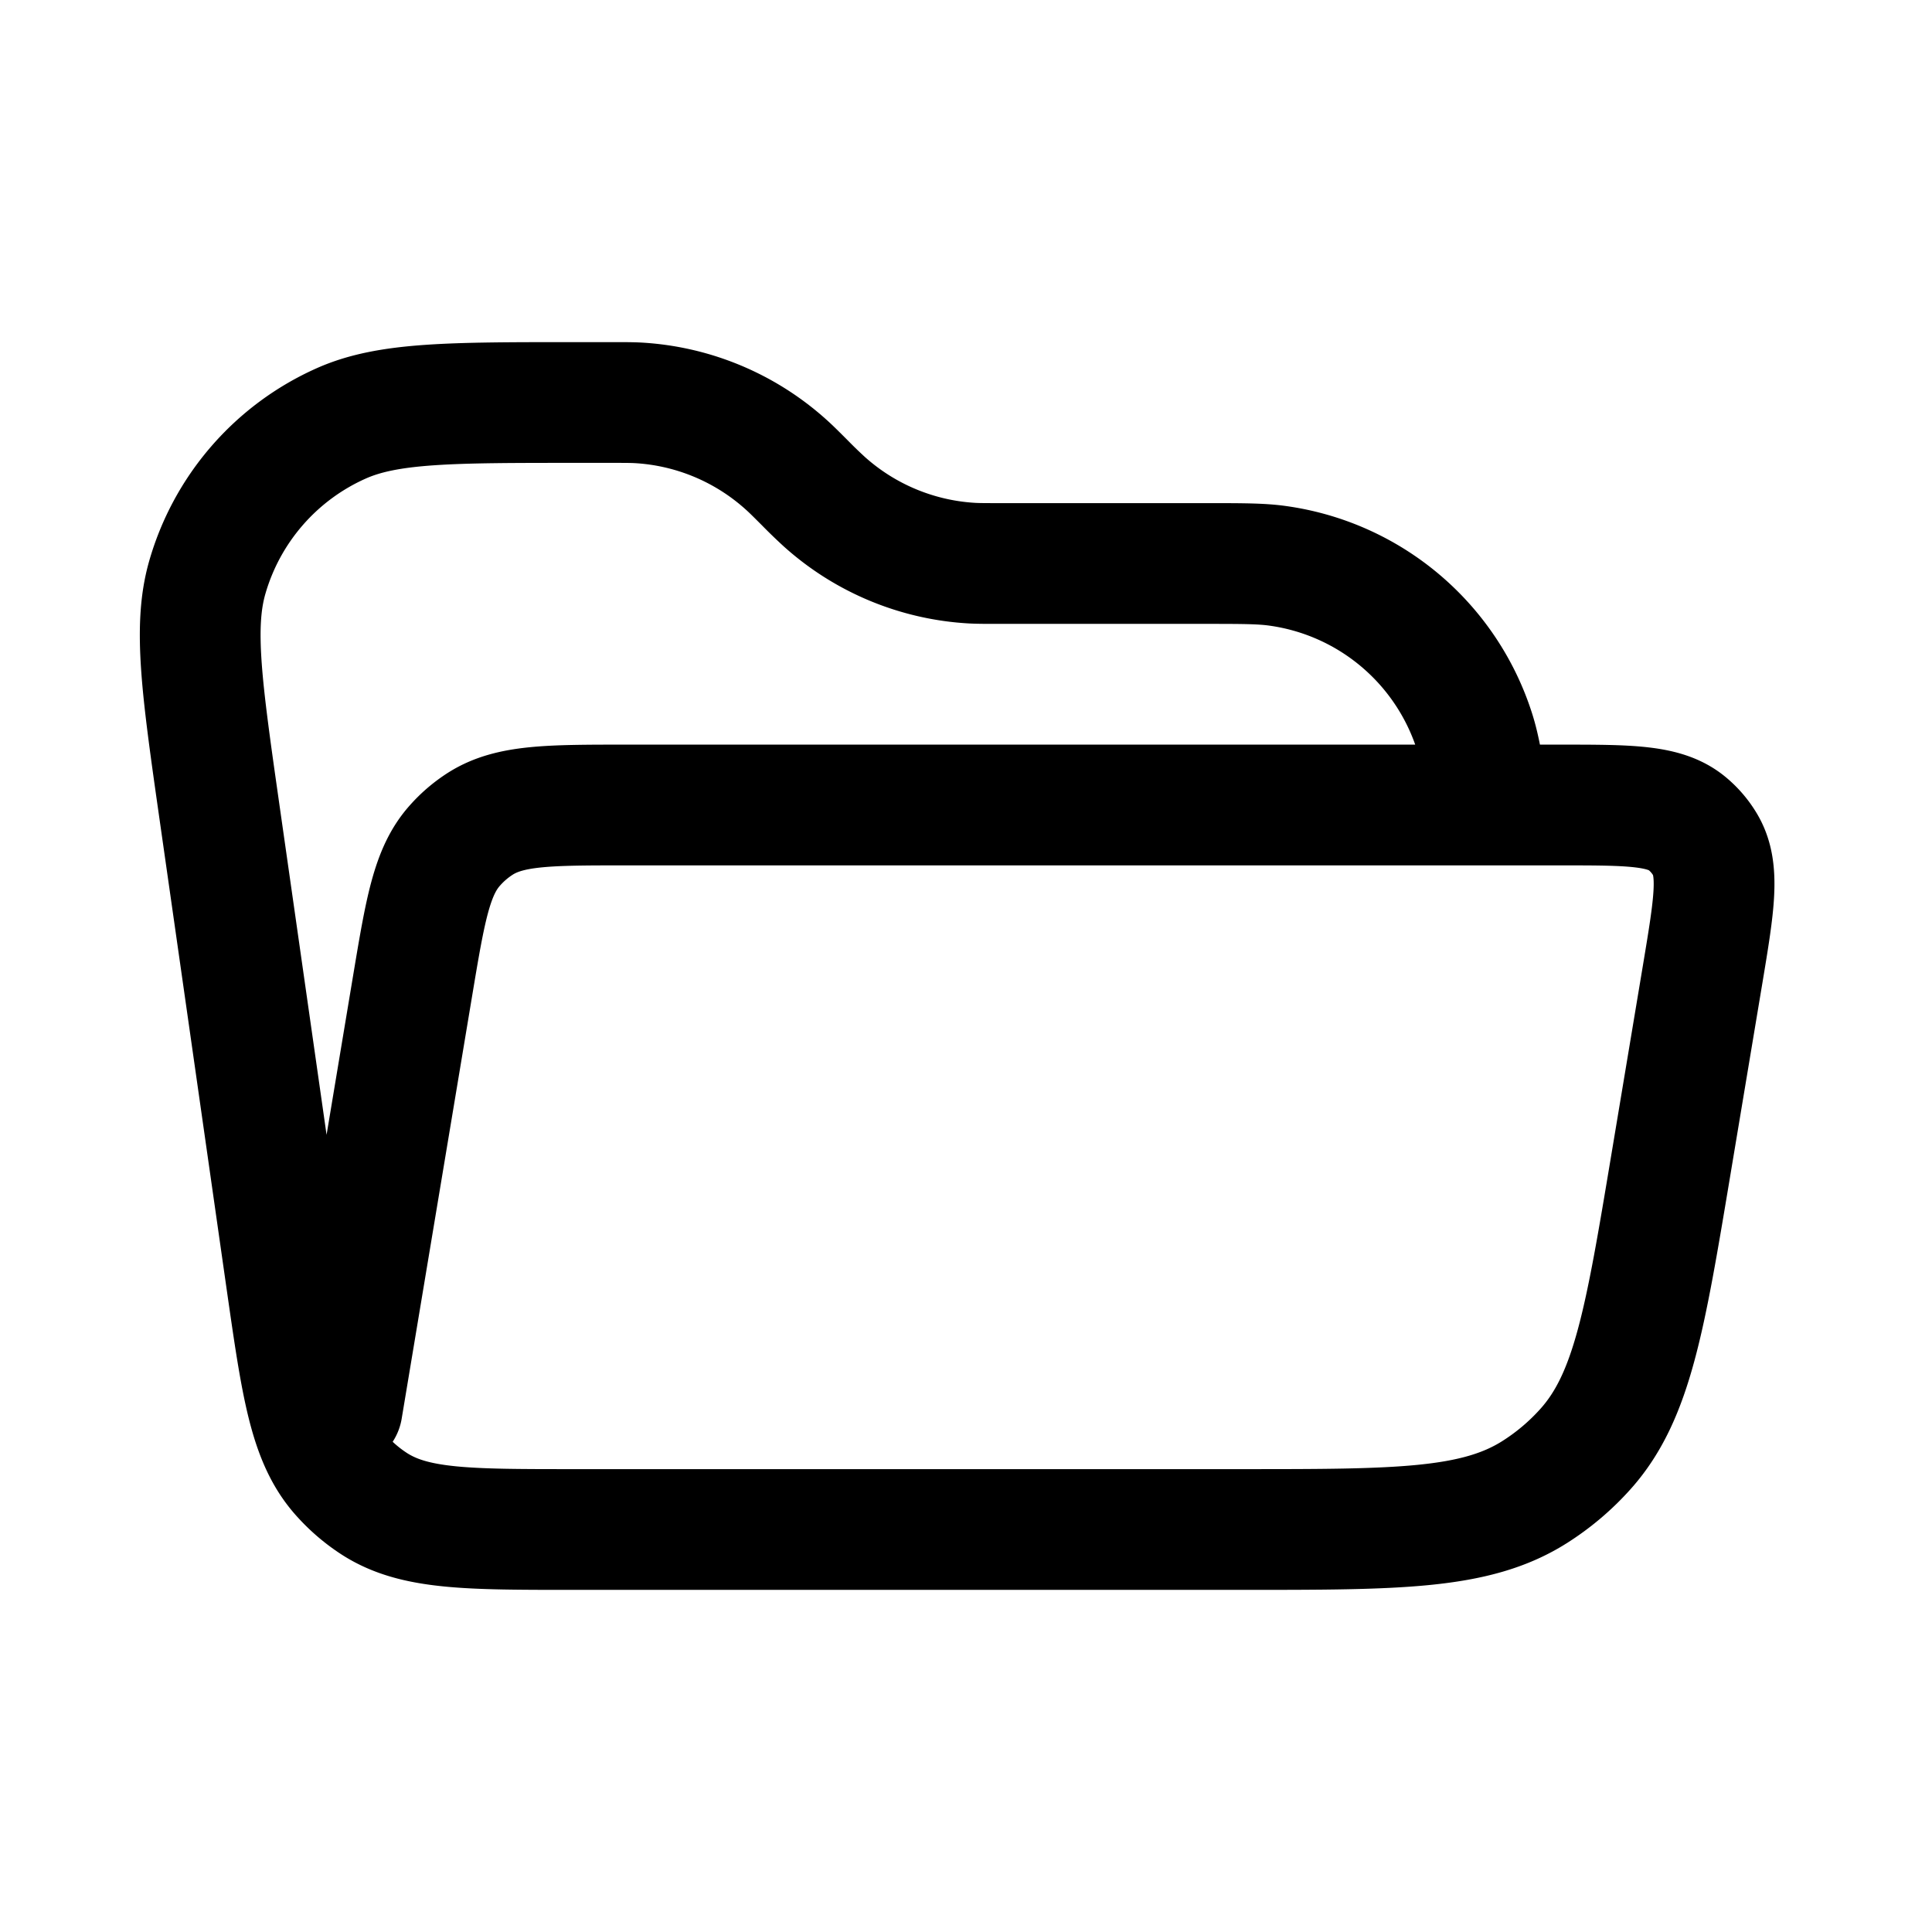 <svg id="folderOpen" xmlns="http://www.w3.org/2000/svg" fill="none" viewBox="0 0 24 24"><path stroke="currentColor" stroke-linecap="round" stroke-linejoin="round" stroke-width="1.5" d="M18.5 10c-.078-.465-.116-.698-.178-.896a3 3 0 0 0-2.45-2.075C15.666 7 15.43 7 14.96 7h-2.545c-.168 0-.253 0-.334-.004a3 3 0 0 1-1.84-.763A6 6 0 0 1 10 6v0c-.12-.12-.179-.179-.24-.233a3 3 0 0 0-1.84-.763C7.839 5 7.754 5 7.586 5H7.15c-1.552 0-2.328 0-2.91.259A3 3 0 0 0 2.573 7.18c-.174.613-.064 1.382.155 2.918l.83 5.811c.187 1.304.28 1.956.664 2.4q.189.217.43.373C5.148 19 5.806 19 7.123 19h8.304c1.932 0 2.899 0 3.632-.462a3 3 0 0 0 .641-.543c.576-.647.735-1.6 1.053-3.507l.399-2.392c.143-.859.214-1.289.032-1.6a1 1 0 0 0-.224-.264C20.681 10 20.246 10 19.375 10H7.787c-.966 0-1.45 0-1.816.23a1.5 1.5 0 0 0-.32.273c-.289.323-.368.8-.527 1.753L4.25 17.5" /></svg>